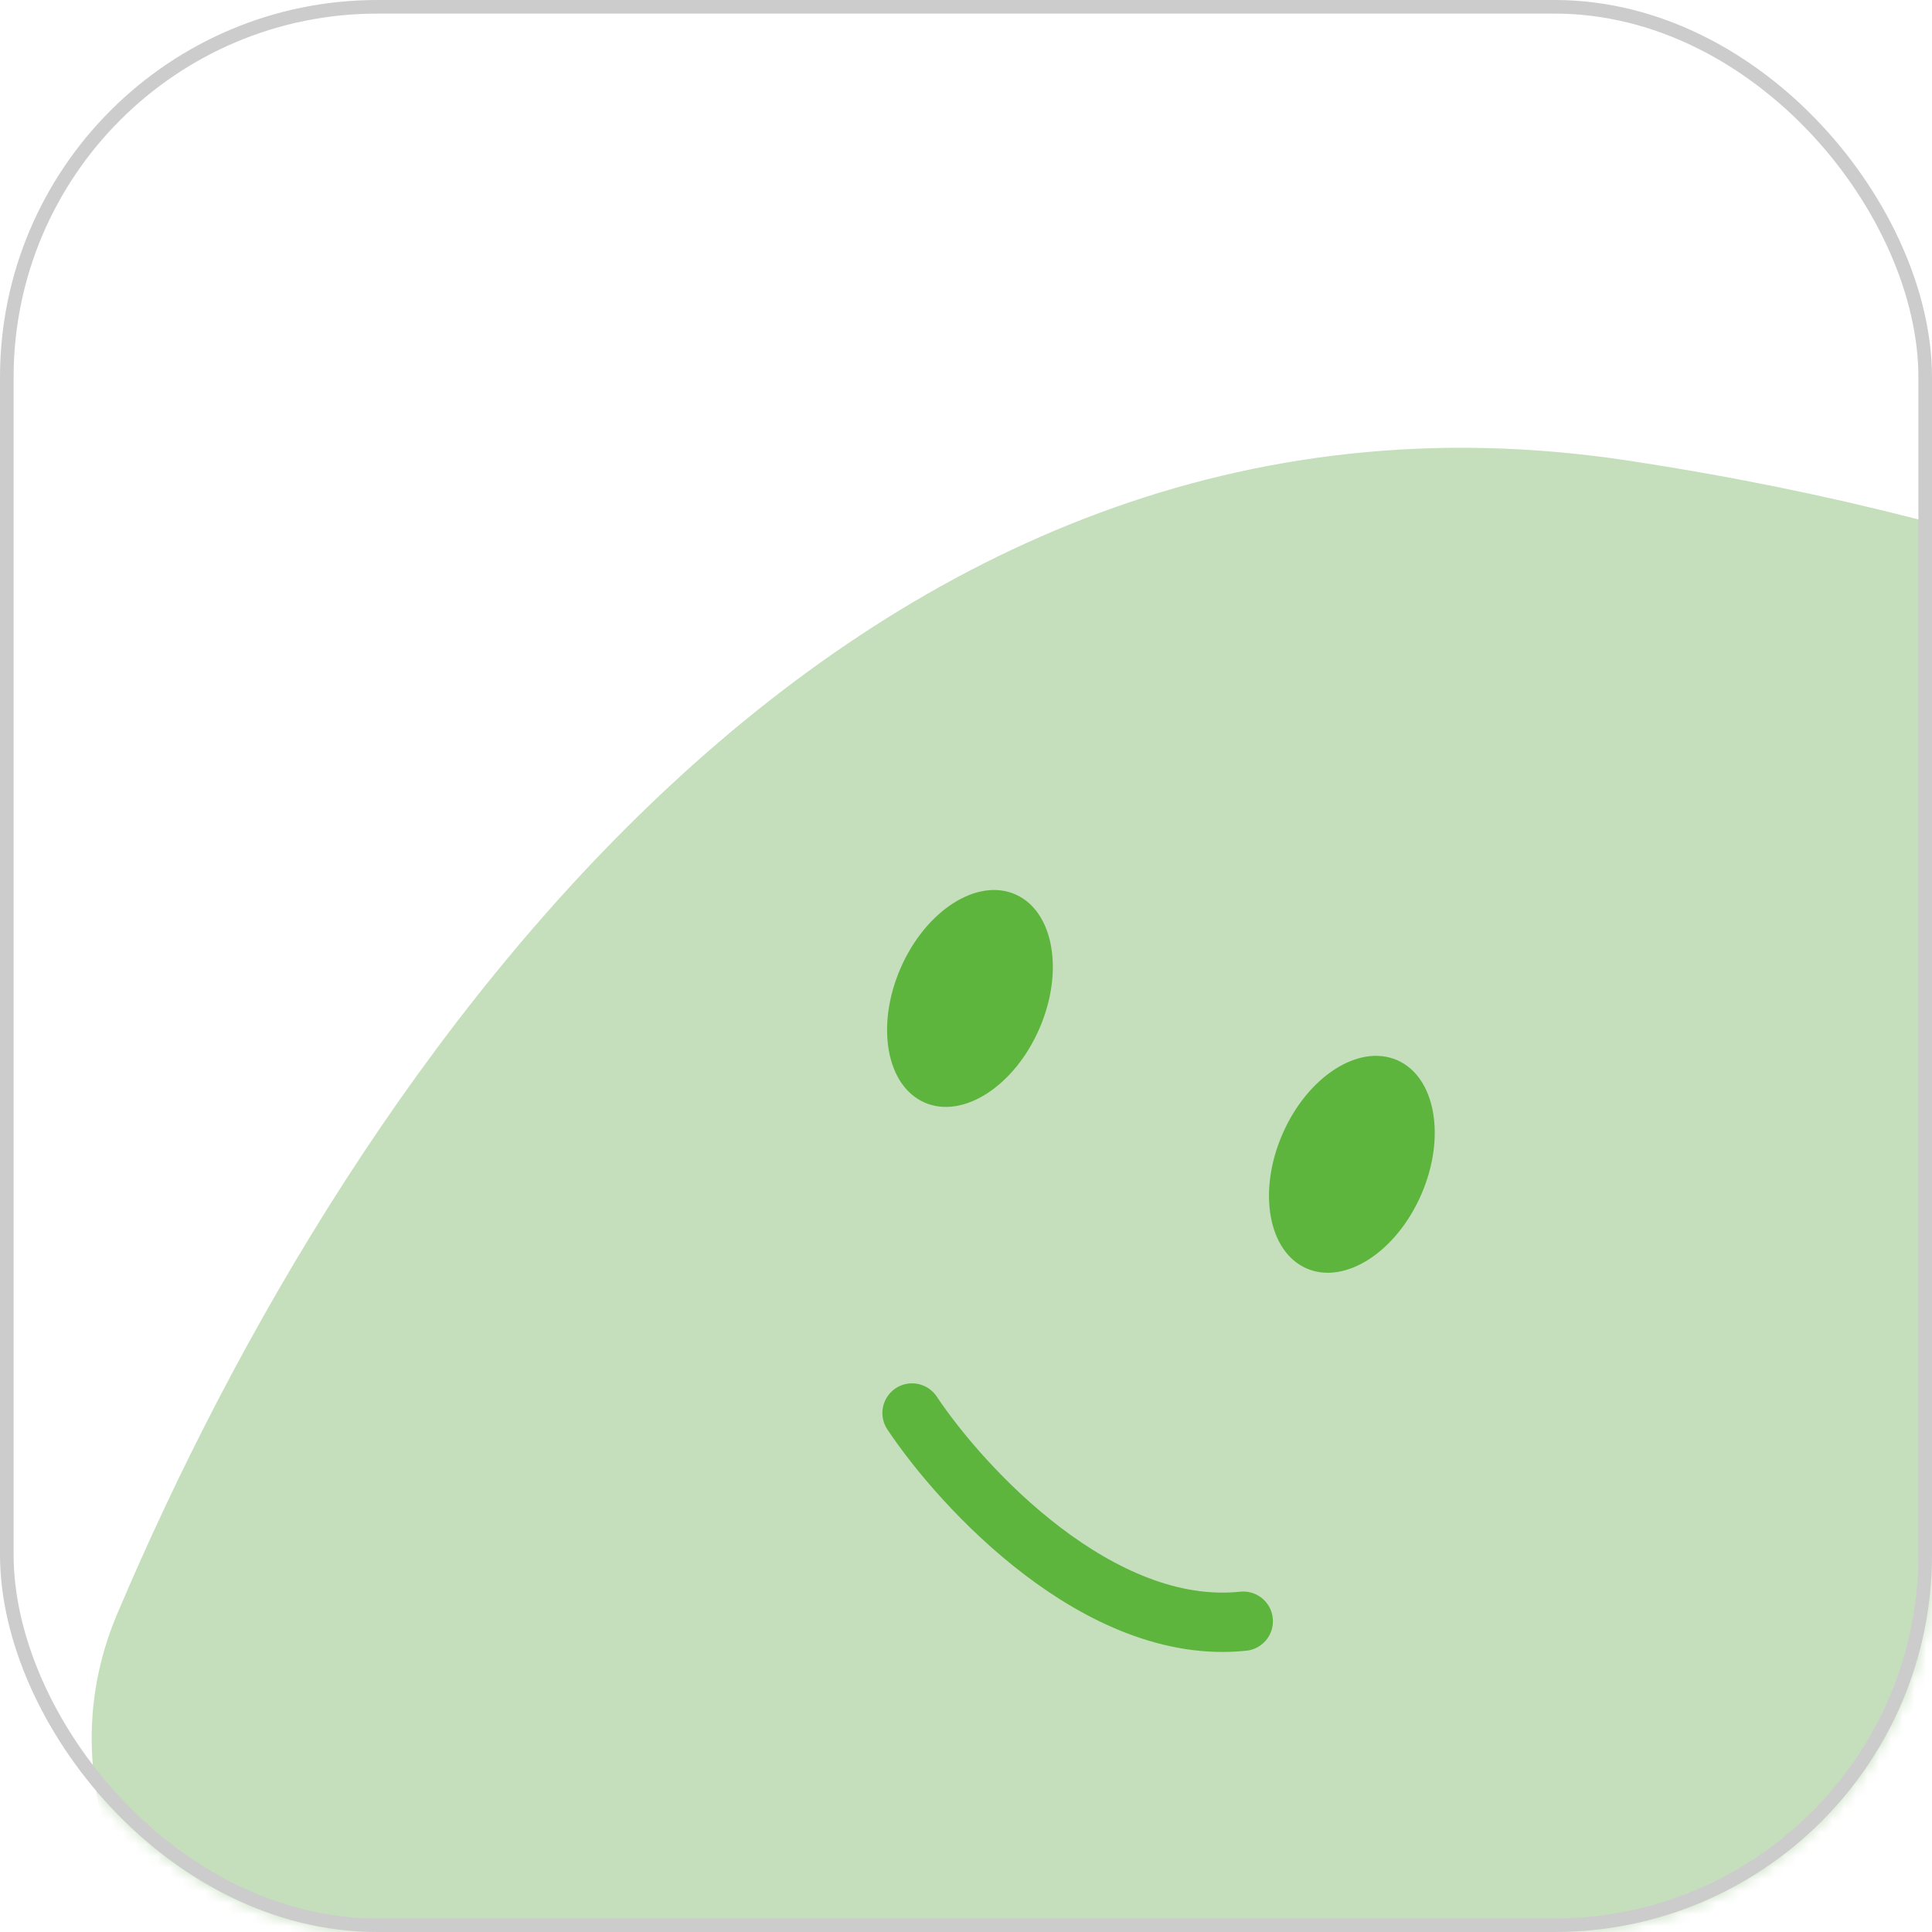 <svg width="165" height="165" viewBox="0 0 165 165" fill="none" xmlns="http://www.w3.org/2000/svg">
<mask id="mask0_40001603_10785" style="mask-type:alpha" maskUnits="userSpaceOnUse" x="0" y="0" width="165" height="165">
<rect width="165" height="165" rx="32.227" fill="#FAFAFA"/>
</mask>
<g mask="url(#mask0_40001603_10785)">
<path d="M138.908 39.317C73.165 29.414 30.271 90.025 10.012 137.829C3.559 153.055 12.023 169.831 27.42 175.865L203.797 244.986C223.023 252.521 244.276 240.283 247.409 219.872L262.362 122.483C263.284 116.481 262.618 110.257 259.337 105.149C245.564 83.709 208.6 49.815 138.908 39.317Z" fill="#C5DEBC"/>
<ellipse cx="82.838" cy="85.272" rx="6.465" ry="9.698" transform="rotate(23.471 82.838 85.272)" fill="#5DB53E"/>
<ellipse cx="115.455" cy="99.436" rx="6.465" ry="9.698" transform="rotate(23.471 115.455 99.436)" fill="#5DB53E"/>
<path d="M77.893 120.677C82.203 127.142 93.894 139.75 106.179 138.457" stroke="#5DB53E" stroke-width="5.067" stroke-linecap="round"/>
</g>
<rect x="0.581" y="0.581" width="163.838" height="163.838" rx="31.646" stroke="#CCCCCC" stroke-width="1.162"/>
</svg>
